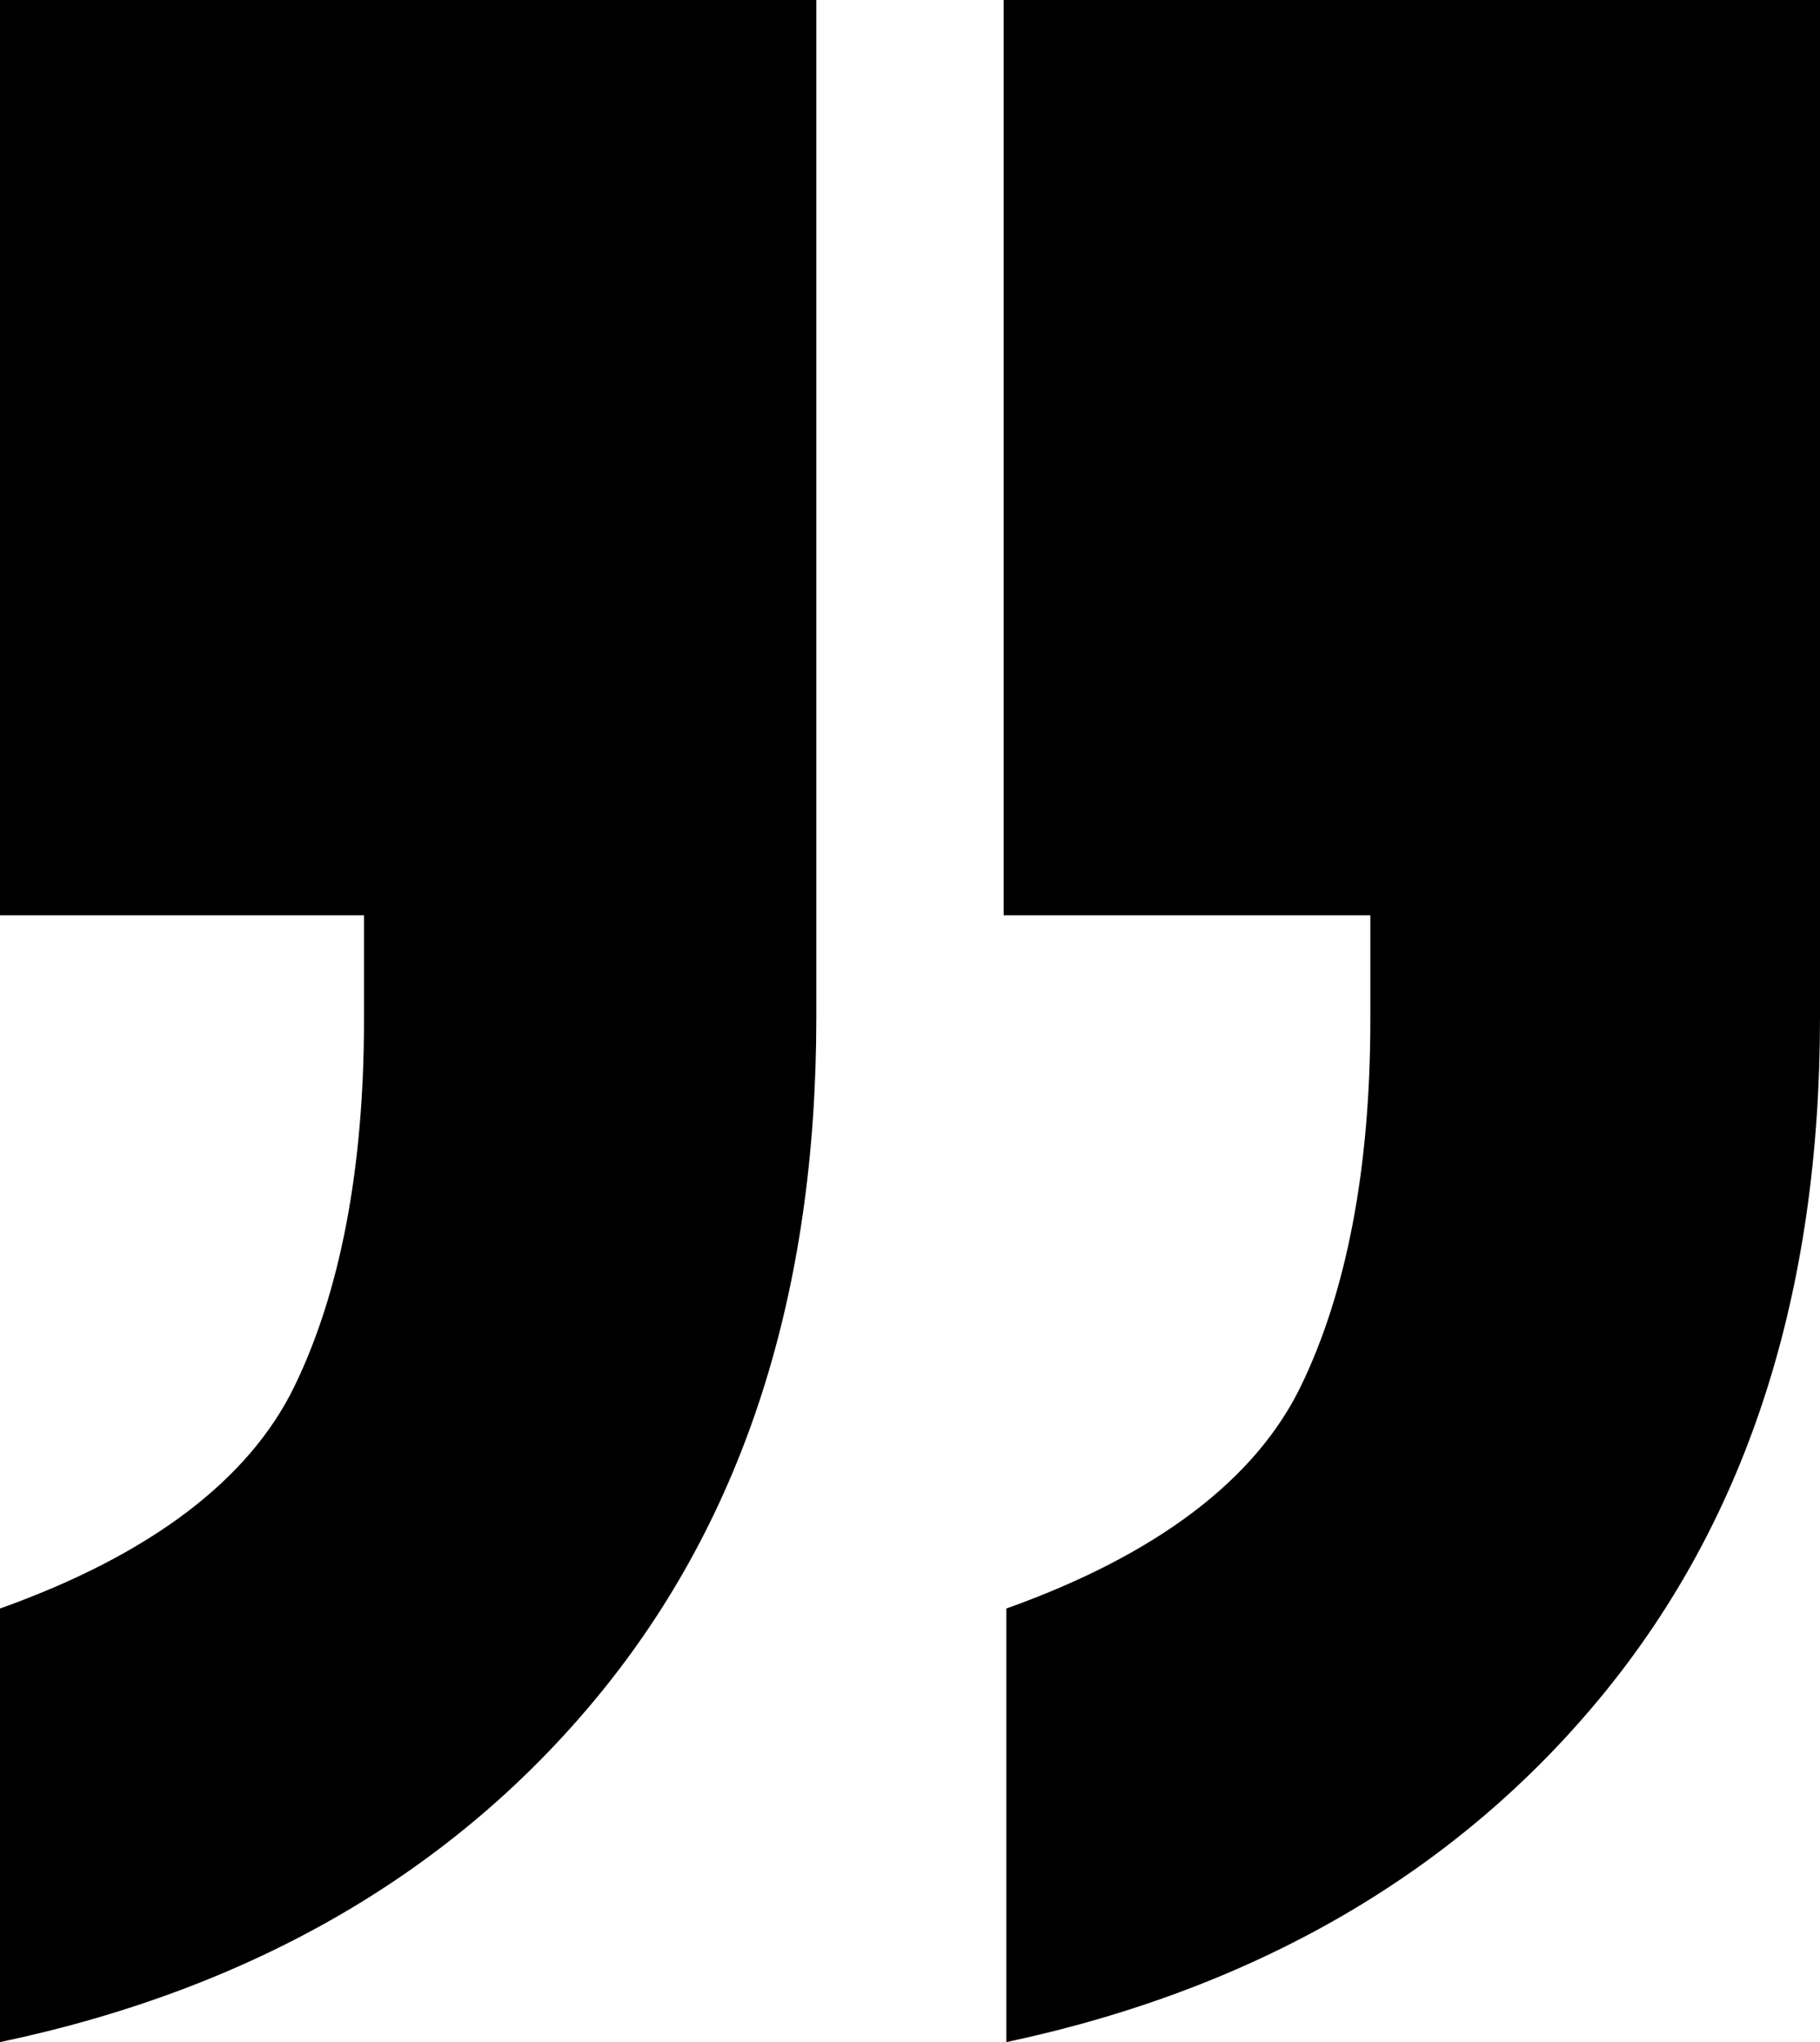 <?xml version="1.0" encoding="utf-8"?>
<!-- Generator: Adobe Illustrator 21.0.0, SVG Export Plug-In . SVG Version: 6.00 Build 0)  -->
<svg version="1.1" id="Calque_1" xmlns="http://www.w3.org/2000/svg" xmlns:xlink="http://www.w3.org/1999/xlink" x="0px" y="0px"
	 viewBox="0 0 68 76.3" style="enable-background:new 0 0 68 76.3;" xml:space="preserve">
<g>
	<g>
		<path d="M68,0v38c0,10.3-2.7,18.7-8.1,25.3s-12.9,11-22.3,13V60.1c5.6-2,9.3-4.8,11-8.3c1.7-3.5,2.6-8.1,2.6-13.7v-3.9H37.5V0H68z
			"/>
	</g>
	<g>
		<path d="M30.5,0v38c0,10.3-2.7,18.7-8.1,25.3S9.5,74.3,0,76.3V60.1c5.6-2,9.3-4.8,11-8.3c1.7-3.5,2.6-8.1,2.6-13.7v-3.9H0V0H30.5z
			"/>
	</g>
</g>
</svg>

